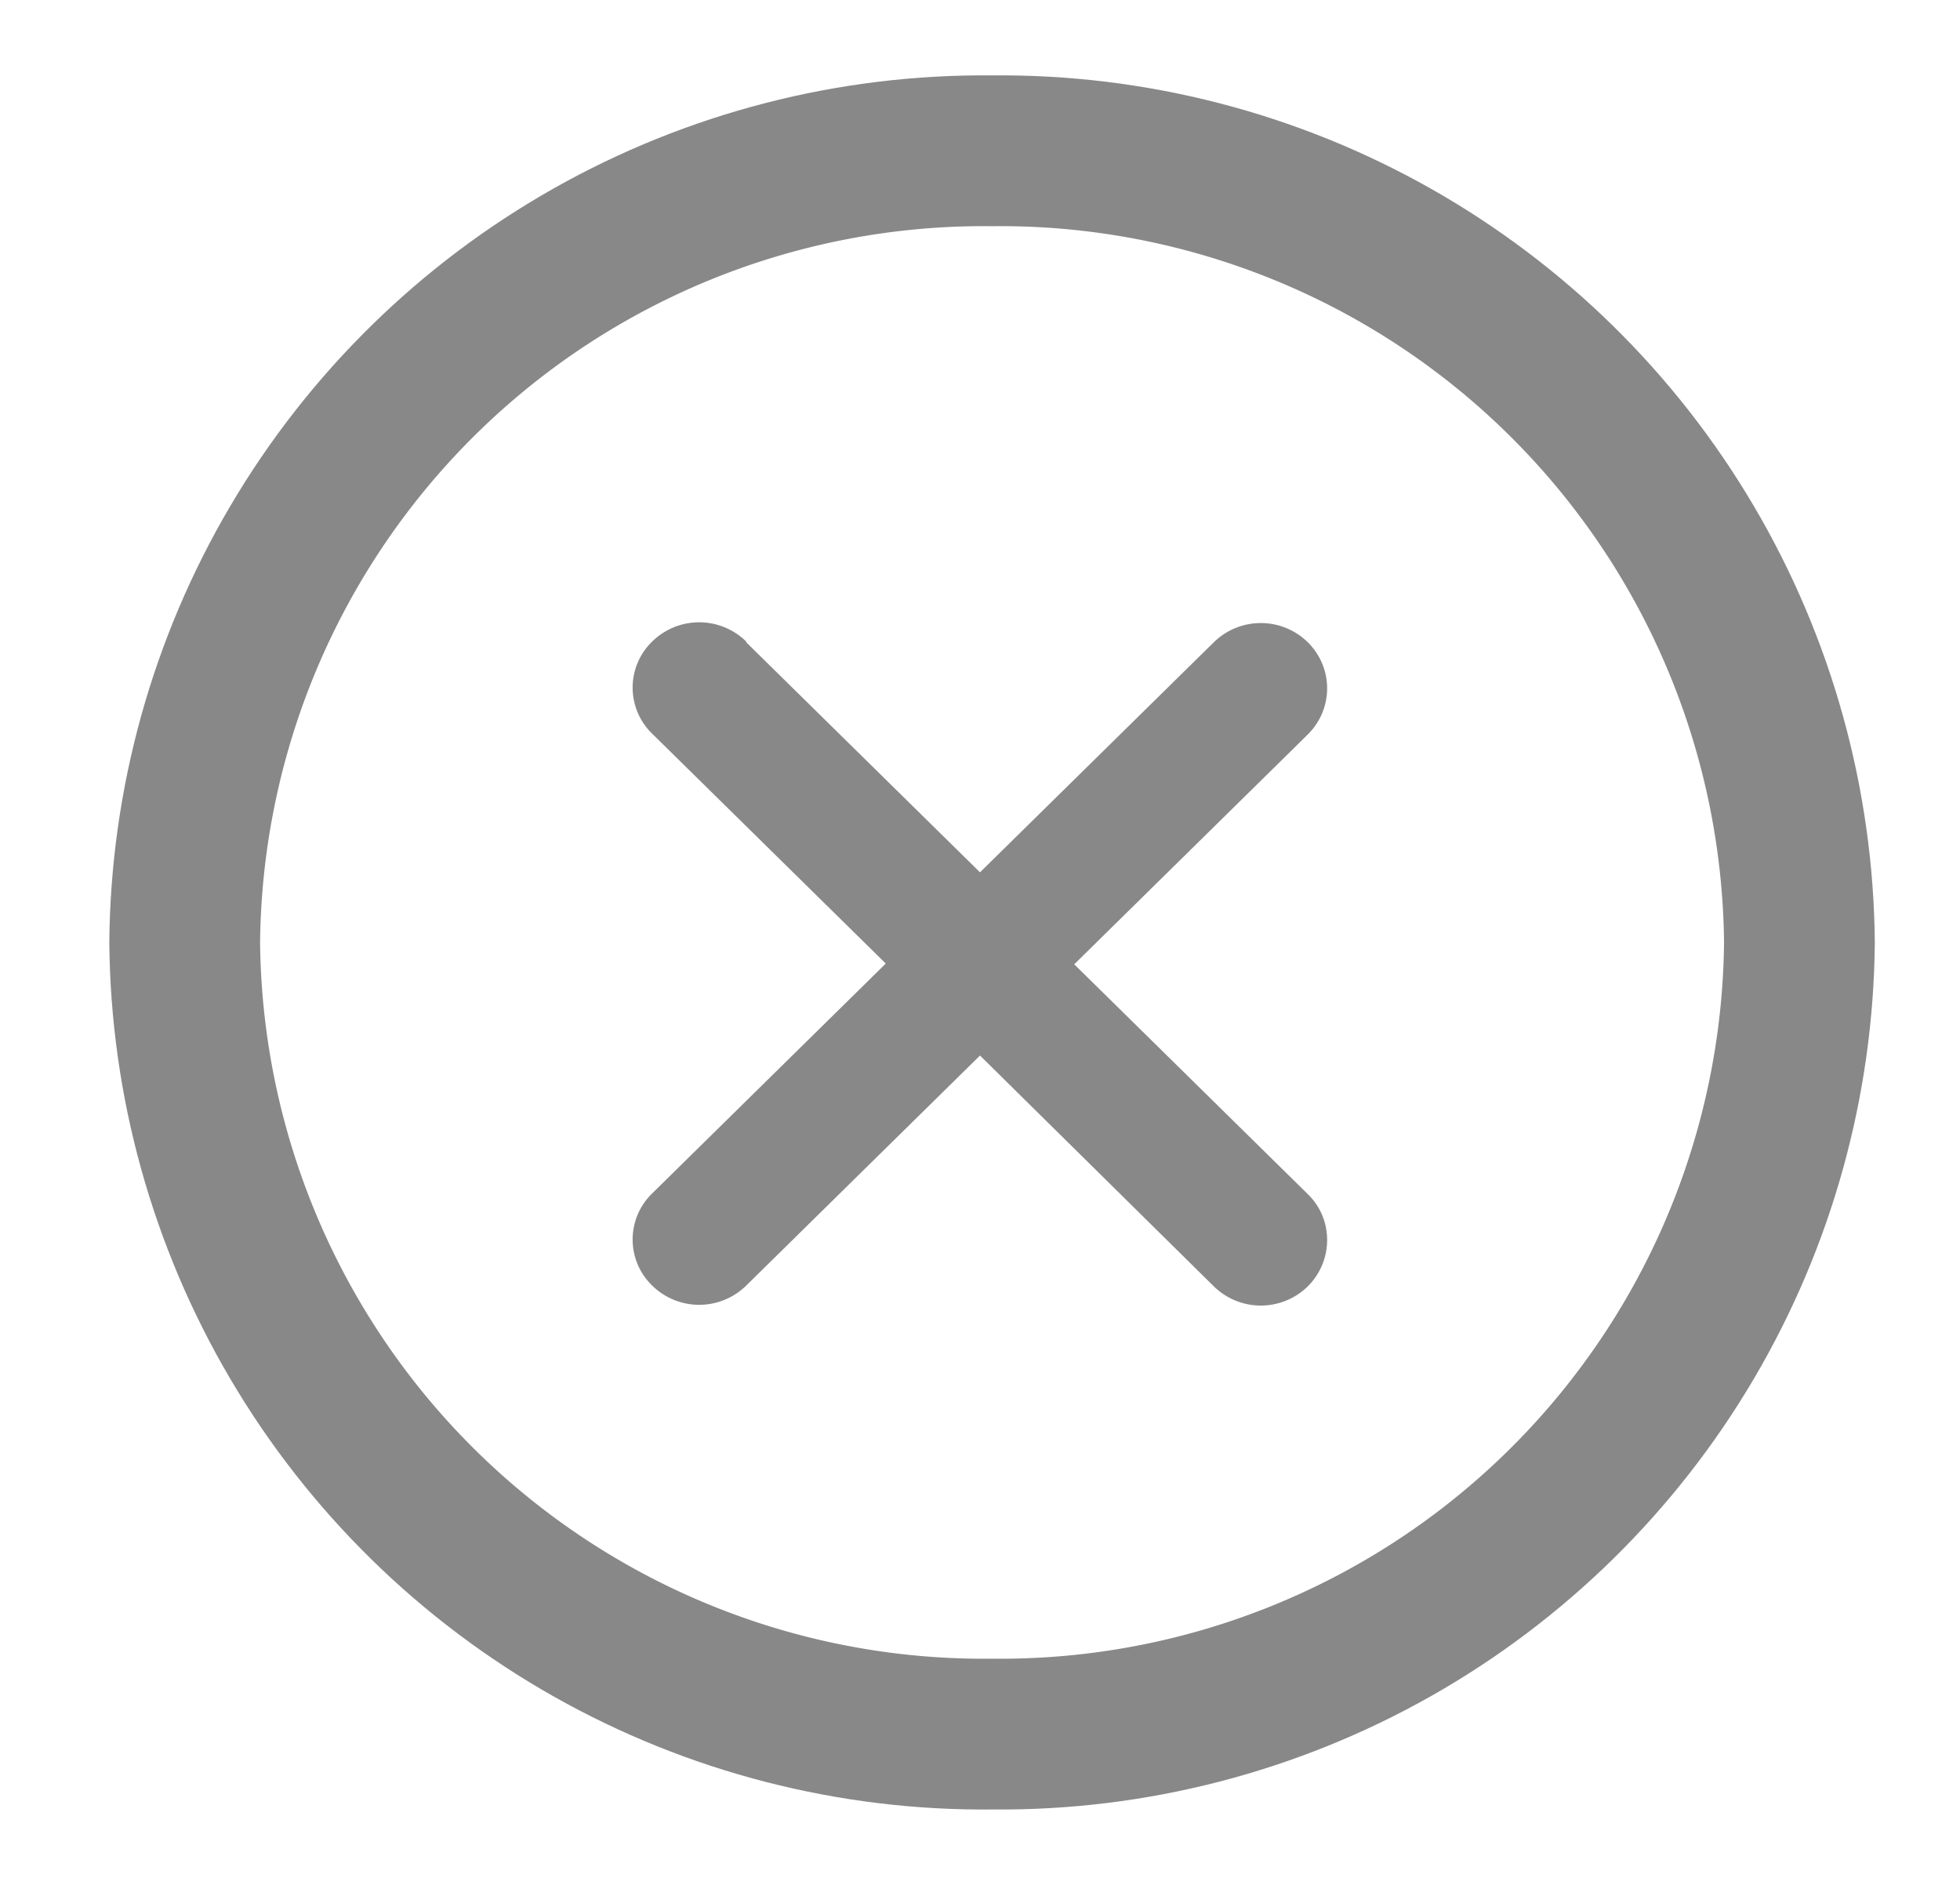 <svg xmlns="http://www.w3.org/2000/svg" xmlns:xlink="http://www.w3.org/1999/xlink" width="26" height="25" viewBox="0 0 26 25"><defs><path id="hvmaa" d="M12.16 0a11.6 11.6 0 0 1 11.71 11.5A11.6 11.6 0 0 1 12.17 23 11.6 11.6 0 0 1 .45 11.5 11.6 11.6 0 0 1 12.16 0z"/><path id="hvmab" d="M8.9 7.52l3.1 3.05 3.1-3.05a.89.89 0 0 1 1.25 0c.34.34.34.88 0 1.22l-3.1 3.05 3.1 3.05c.34.33.34.88 0 1.22a.89.89 0 0 1-1.25 0L12 13l-3.1 3.05a.89.89 0 0 1-1.25 0 .85.85 0 0 1 0-1.22l3.1-3.05-3.1-3.05a.85.85 0 0 1 0-1.22.89.89 0 0 1 1.25 0z"/><clipPath id="hvmac"><use fill="#fff" xlink:href="#hvmaa"/></clipPath><clipPath id="hvmad"><use fill="#fff" xlink:href="#hvmab"/></clipPath></defs><g><g transform="translate(1 1)"><use fill="#fff" fill-opacity="0" stroke="#888" stroke-miterlimit="50" stroke-width="4" clip-path="url(&quot;#hvmac&quot;)" xlink:href="#hvmaa"/></g><g transform="translate(1 1)"><use fill="#fff" fill-opacity="0" stroke="#888" stroke-miterlimit="50" stroke-width="6" clip-path="url(&quot;#hvmad&quot;)" xlink:href="#hvmab"/></g></g></svg>
